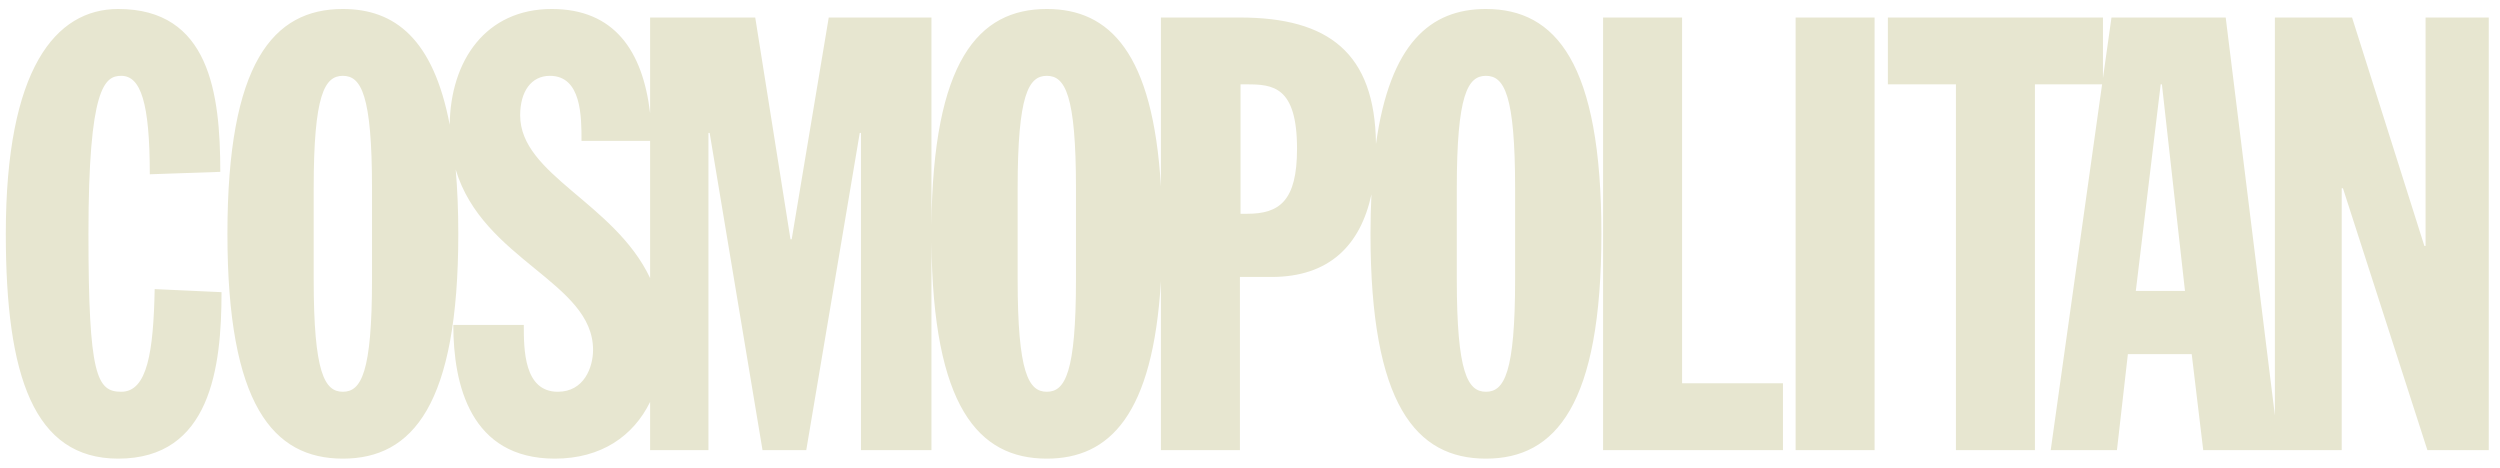 <svg xmlns="http://www.w3.org/2000/svg" width="139" height="26" viewBox="0 0 139 26" fill="none">
      <path d="M6.573 0.5C3.093 0.5 0.323 3.811 0.323 13C0.323 20.904 1.877 25.5 6.573 25.5C11.709 25.5 12.317 20.432 12.317 16.244L8.6 16.074C8.531 19.554 8.195 21.782 6.742 21.782C5.39 21.782 4.918 20.905 4.918 13.001C4.918 4.825 5.828 4.216 6.742 4.216C7.822 4.216 8.329 5.703 8.329 9.69L12.248 9.555C12.248 5.163 11.64 0.5 6.573 0.5ZM19.063 0.5C15.179 0.5 12.645 3.508 12.645 13.001C12.645 22.493 15.179 25.5 19.063 25.5C22.947 25.5 25.481 22.493 25.481 13.001C25.481 11.688 25.431 10.503 25.337 9.429C26.849 14.473 32.974 15.691 32.974 19.452C32.974 20.432 32.468 21.782 31.015 21.782C29.123 21.782 29.123 19.419 29.123 18.067V18.067H25.204C25.204 21.379 26.151 25.5 30.847 25.5C33.428 25.5 35.216 24.245 36.146 22.348V25.027H39.39V7.392H39.457L42.396 25.027H44.828L47.802 7.392H47.87V25.027H51.788V13.462C51.87 22.587 54.383 25.5 58.203 25.5C61.703 25.5 64.106 23.056 64.547 15.631V25.027H68.939V15.399H70.696C73.909 15.399 75.644 13.633 76.252 10.806C76.219 11.497 76.2 12.225 76.2 13.001C76.2 22.493 78.734 25.5 82.618 25.5C86.504 25.5 89.038 22.493 89.038 13.001C89.038 3.508 86.504 0.5 82.618 0.5C79.521 0.5 77.284 2.417 76.504 8.006C76.449 2.927 73.853 0.974 68.939 0.974H64.547V10.37C64.106 2.944 61.703 0.5 58.203 0.5C54.383 0.5 51.87 3.414 51.788 12.54V0.974H46.078L44.018 13.304H43.951L41.991 0.974H36.146V6.298C35.738 2.813 34.143 0.5 30.678 0.5C27.001 0.5 25.045 3.378 25.004 6.939C24.097 2.169 21.955 0.5 19.063 0.5ZM89.132 0.974V25.027H99.132V21.311H93.524V0.974H89.132ZM99.836 0.974V25.027H104.227V0.974H99.836ZM104.966 0.974V4.69H108.75V25.027H113.142V4.69H116.876L114.02 25.027H117.702L118.31 19.689H121.859L122.499 25.027H126.484H126.723H130.199V10.466H130.267L134.963 25.027H138.375V0.974H134.862V13.675H134.795L130.775 0.974H126.484V23.095L123.749 0.974H117.398L116.924 4.346V0.974H104.966ZM19.063 4.216C20.077 4.216 20.684 5.263 20.684 10.466V15.534C20.684 20.736 20.077 21.782 19.063 21.782C18.049 21.782 17.441 20.736 17.441 15.534V10.466C17.441 5.263 18.049 4.216 19.063 4.216ZM30.575 4.216C32.332 4.216 32.332 6.48 32.332 7.832H36.146V15.462C34.165 11.267 28.921 9.729 28.921 6.412C28.921 5.095 29.529 4.216 30.575 4.216ZM58.203 4.216C59.216 4.216 59.824 5.263 59.824 10.466V15.534C59.824 20.736 59.216 21.782 58.203 21.782C57.19 21.782 56.581 20.736 56.581 15.534V10.466C56.581 5.263 57.19 4.216 58.203 4.216ZM82.619 4.216C83.634 4.216 84.24 5.263 84.24 10.466V15.534C84.24 20.736 83.634 21.782 82.619 21.782C81.606 21.782 80.998 20.736 80.998 15.534V10.466C80.998 5.263 81.606 4.216 82.619 4.216ZM68.974 4.69H69.31C70.763 4.69 72.115 4.791 72.115 8.271C72.115 11.176 71.135 11.886 69.344 11.886H68.974V4.69ZM120.134 4.69H120.202L121.485 16.177H118.751L120.134 4.69Z" fill="#e7e6d0"/>
    </svg>